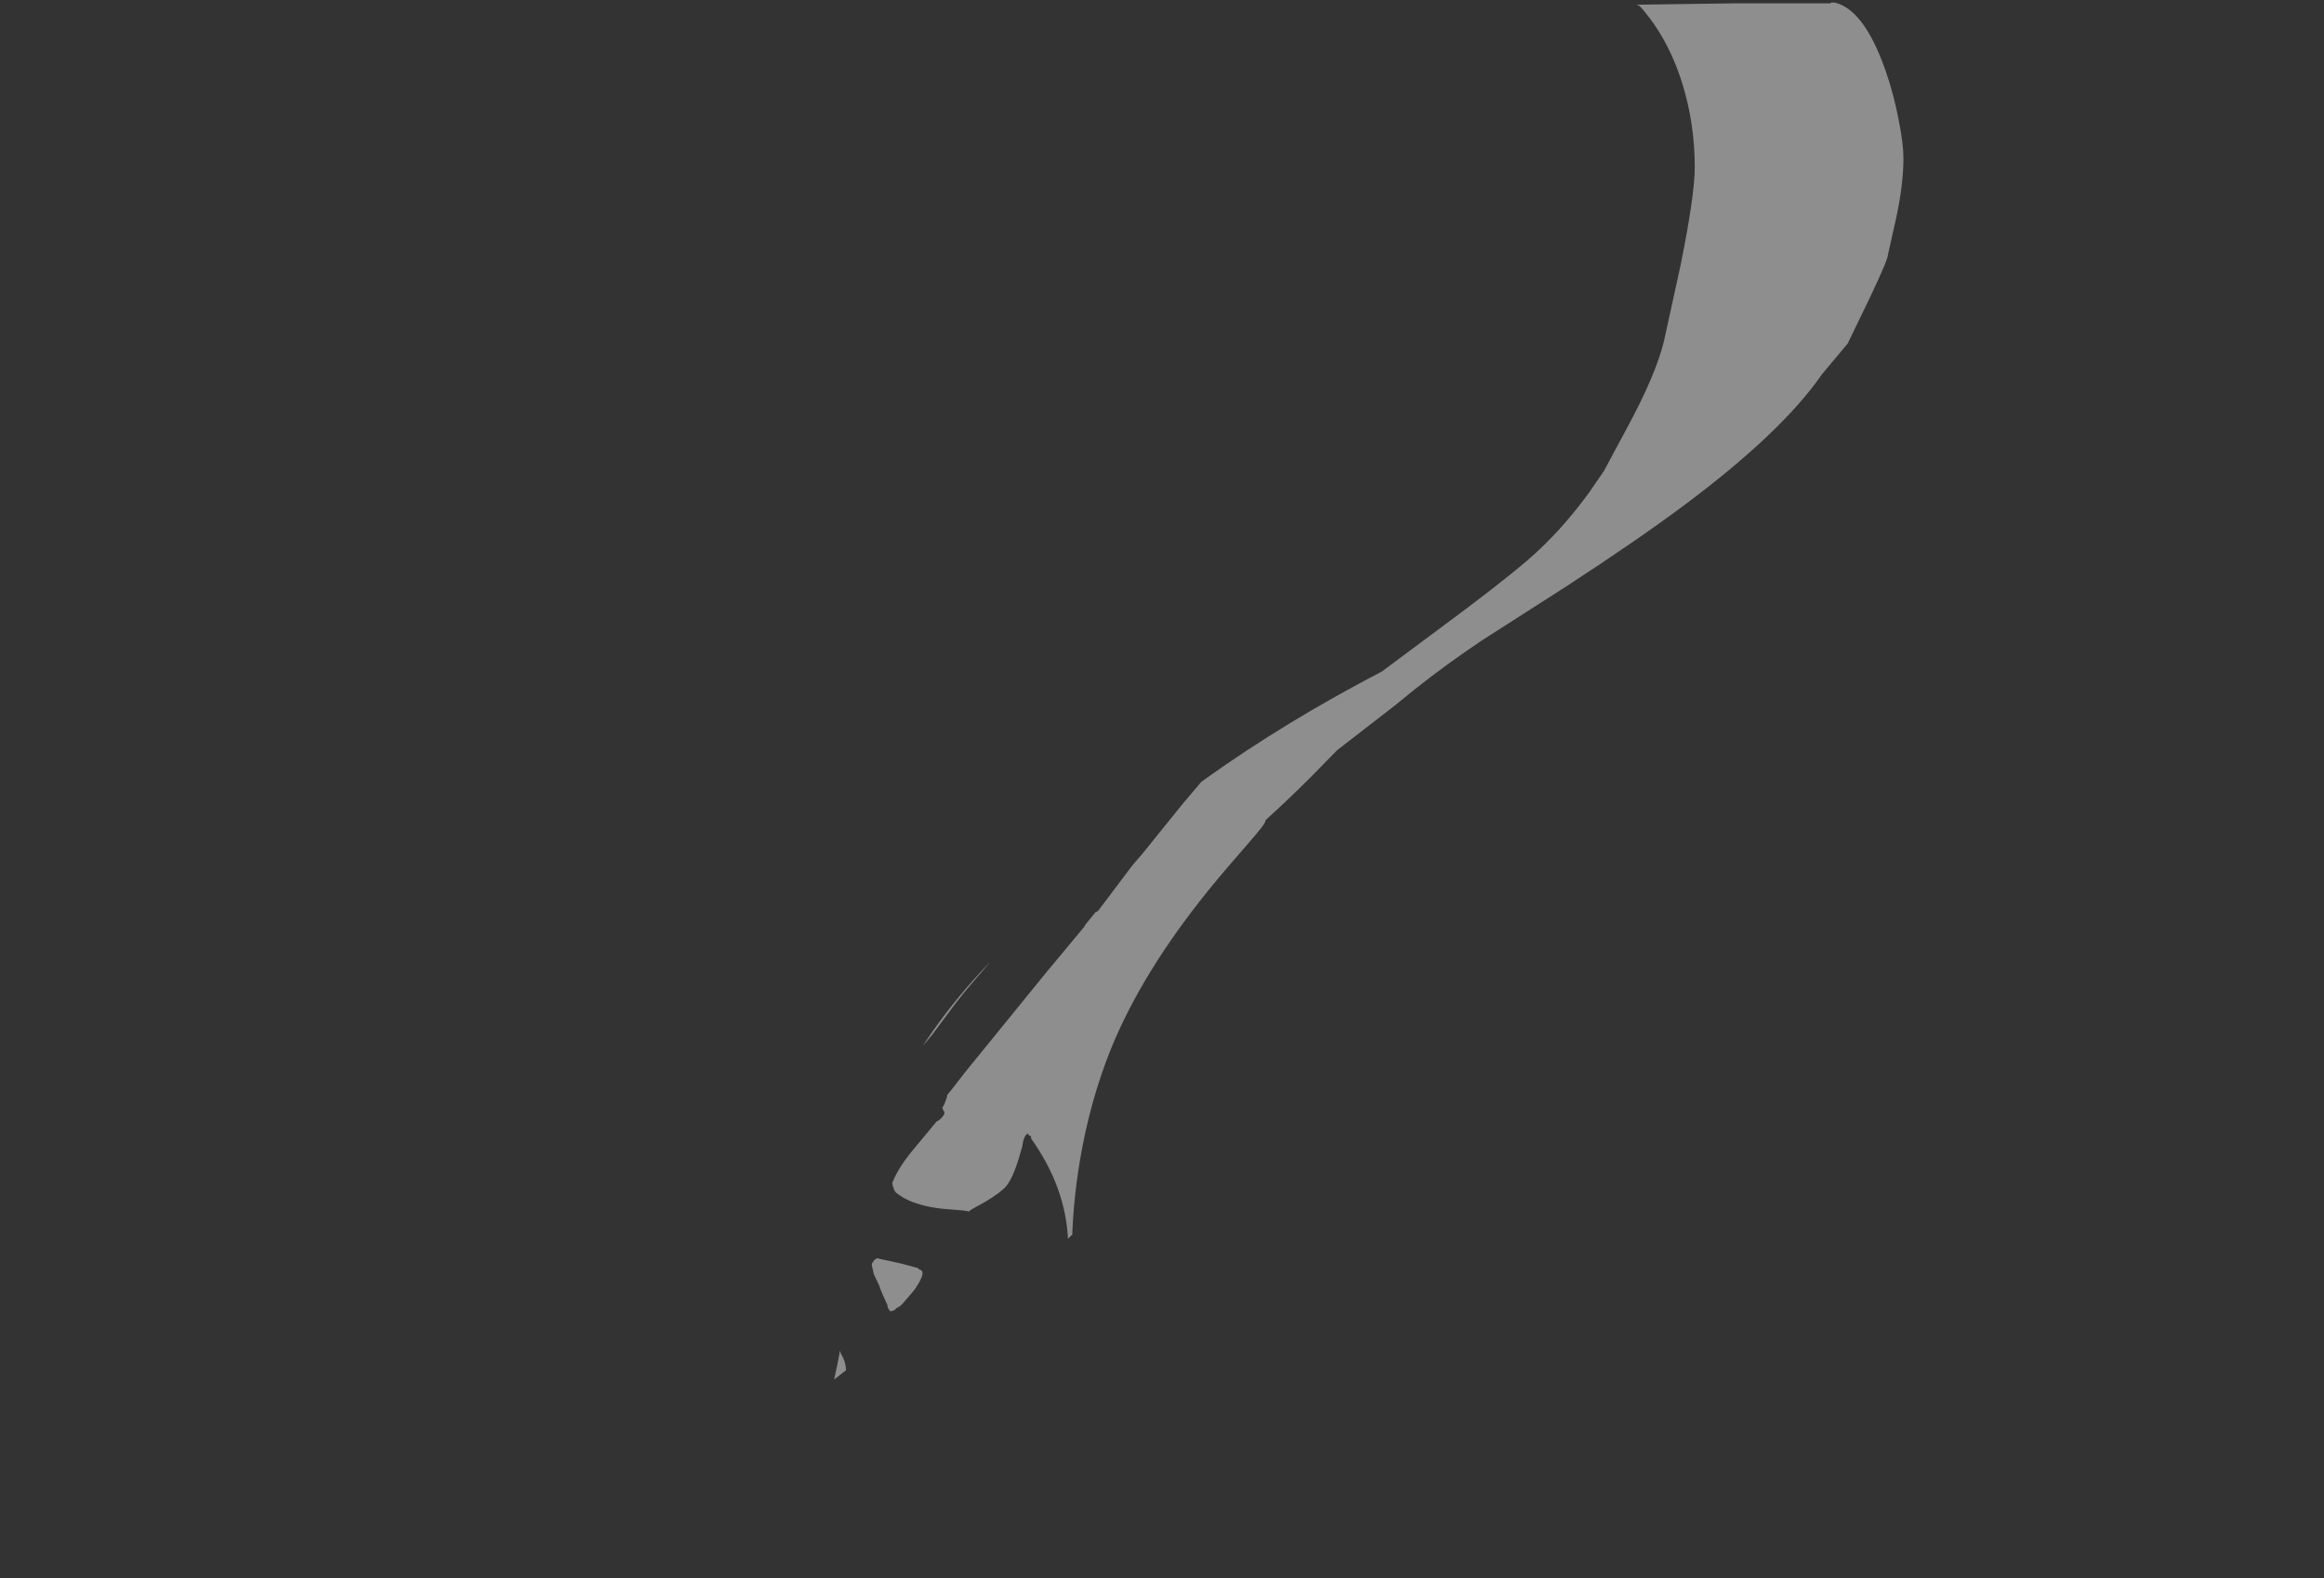 <?xml version="1.0" encoding="UTF-8" standalone="no"?>
<svg xmlns:ffdec="https://www.free-decompiler.com/flash" xmlns:xlink="http://www.w3.org/1999/xlink" ffdec:objectType="frame" height="588.2px" width="865.9px" xmlns="http://www.w3.org/2000/svg">
  <rect width="100%" height="100%" fill="#333333" stroke="none"/>
  <g transform="matrix(1.0, 0.0, 0.0, 1.0, 327.95, 759.2)">
    <clipPath id="clipPath0" transform="matrix(1.0, 0.0, 0.0, 1.0, 0.0, 0.0)">
      <path d="M137.7 -536.6 L137.6 -536.55 136.95 -536.55 136.25 -536.3 Q132.65 -535.4 130.85 -533.15 L130.8 -533.05 130.9 -531.9 131.1 -530.6 Q131.6 -525.25 130.3 -519.2 L129.0 -514.75 128.3 -512.85 Q127.2 -511.15 126.05 -508.7 123.45 -503.55 121.65 -501.15 L118.6 -497.1 110.65 -489.4 Q109.3 -487.95 109.6 -485.25 L108.6 -483.9 107.8 -482.85 99.75 -472.6 98.55 -471.1 88.4 -458.65 88.35 -458.65 83.2 -452.3 79.8 -448.0 79.6 -448.2 79.05 -447.6 74.65 -442.5 73.0 -440.1 71.2 -437.5 62.35 -426.25 60.45 -424.0 61.25 -423.35 61.15 -423.25 60.45 -423.65 51.25 -412.75 39.5 -398.95 33.55 -392.0 30.85 -388.75 28.4 -385.65 26.4 -383.0 19.3 -373.45 16.95 -370.65 11.4 -364.05 9.85 -362.3 9.05 -361.75 8.3 -361.3 6.25 -359.9 6.15 -359.95 5.75 -359.7 Q5.5 -360.0 5.5 -359.35 L4.8 -359.4 Q3.45 -360.0 2.65 -359.0 1.2 -357.25 1.15 -356.1 L-7.6 -345.35 Q-12.45 -339.4 -16.95 -336.2 L-17.6 -335.65 Q-20.6 -335.6 -21.45 -336.3 -25.1 -339.1 -27.55 -344.35 -27.4 -345.0 -27.5 -346.2 -27.3 -347.6 -27.2 -351.2 L-27.05 -353.0 Q-27.35 -354.85 -26.8 -358.35 -26.15 -363.35 -25.6 -364.1 L-25.55 -364.15 -25.4 -364.65 Q-24.9 -366.25 -23.9 -367.45 L-23.35 -368.05 -22.5 -369.45 -19.3 -374.1 -17.2 -376.4 -17.0 -376.55 -16.5 -377.55 -13.9 -380.8 -10.7 -384.25 -10.45 -384.45 -11.2 -384.65 Q-11.05 -385.4 -12.25 -385.05 L-15.4 -385.95 -16.0 -386.1 -16.0 -386.05 -16.2 -385.9 -16.15 -385.9 -16.25 -385.8 -16.45 -385.85 Q-25.85 -388.15 -34.7 -387.85 L-38.0 -388.05 -47.25 -386.75 Q-70.35 -382.8 -86.6 -368.25 -110.95 -346.45 -106.05 -308.2 L-106.2 -308.2 -105.75 -306.1 -105.4 -303.6 -105.25 -302.4 Q-104.5 -299.0 -103.8 -297.65 -102.9 -295.85 -102.45 -293.35 L-102.35 -292.75 -101.85 -292.65 -99.75 -287.15 -99.85 -286.8 -97.85 -282.6 -97.8 -282.55 -97.7 -282.35 -97.35 -281.45 -97.3 -281.5 -96.85 -280.75 Q-97.1 -280.25 -96.3 -281.15 L-96.25 -281.1 -95.7 -282.55 -88.4 -289.75 -82.45 -295.5 -81.85 -296.2 Q-80.1 -297.05 -77.75 -298.45 L-72.85 -300.9 -71.8 -301.3 -71.15 -301.55 -70.25 -301.35 -70.2 -301.3 -67.45 -300.8 -65.65 -301.0 -65.55 -300.95 -62.6 -300.5 -58.05 -298.85 Q-54.2 -297.35 -51.25 -296.55 L-50.95 -296.3 -50.25 -296.05 -50.0 -295.5 Q-49.9 -295.3 -49.95 -295.0 L-49.9 -294.6 -49.6 -294.15 -49.25 -293.95 -52.15 -287.3 Q-55.2 -279.9 -59.25 -275.0 -62.2 -271.35 -70.25 -269.6 L-73.55 -268.95 -73.5 -269.3 -76.15 -268.5 -78.6 -268.1 -84.15 -250.5 Q-90.8 -229.15 -93.85 -221.5 L-92.65 -220.15 Q-86.1 -224.55 -67.05 -234.15 -54.8 -240.35 -51.0 -242.45 L-50.95 -245.25 -50.75 -248.25 -51.0 -248.2 -51.0 -251.8 Q-50.55 -260.75 -47.45 -264.4 -43.35 -269.45 -36.8 -273.8 L-31.9 -277.15 -31.45 -277.1 -31.15 -277.15 -30.1 -277.95 Q-28.85 -278.7 -27.85 -278.6 -24.15 -275.55 -19.1 -264.7 L-18.3 -263.2 Q-15.5 -258.05 -14.65 -254.7 -12.9 -251.9 -12.75 -249.0 L-12.75 -248.5 -14.1 -247.45 Q-40.7 -226.4 -47.0 -222.95 L-48.4 -222.15 -50.75 -219.85 Q-56.1 -214.8 -63.15 -209.85 L-66.2 -208.05 -69.4 -207.0 -70.55 -206.7 -73.85 -204.75 Q-83.7 -199.15 -85.55 -199.1 -86.05 -199.05 -87.05 -199.95 -88.15 -201.0 -90.15 -200.85 -91.35 -200.8 -117.25 -188.1 L-138.6 -177.35 -144.85 -174.05 -146.45 -173.1 -146.95 -173.15 -146.4 -174.1 -146.2 -174.7 Q-147.2 -174.1 -148.55 -173.7 L-149.15 -172.8 -150.8 -172.5 -151.85 -172.2 -151.1 -172.9 -150.7 -173.2 -153.3 -172.95 -154.4 -171.2 -154.8 -171.0 -264.25 -171.0 -264.95 -176.75 -267.7 -203.95 -268.3 -210.0 Q-271.55 -222.2 -275.0 -246.35 -278.45 -270.5 -280.5 -291.8 L-280.6 -295.8 -280.85 -297.1 Q-281.95 -299.5 -282.65 -302.45 -283.25 -305.2 -283.7 -309.55 L-284.55 -312.7 -284.3 -312.75 -285.4 -316.1 -286.15 -318.85 -286.4 -319.8 -287.15 -320.75 -288.6 -324.05 Q-291.15 -329.35 -294.45 -331.75 L-296.2 -333.45 Q-298.0 -335.0 -299.8 -336.05 L-299.95 -336.0 -304.85 -339.45 -306.2 -340.9 Q-309.25 -342.6 -311.3 -347.35 L-312.1 -349.55 -312.35 -349.85 Q-313.25 -352.15 -313.85 -354.85 L-314.05 -358.15 Q-314.35 -365.8 -311.55 -370.85 L-311.25 -371.4 -311.15 -371.5 -311.1 -371.6 -310.75 -372.1 -310.45 -372.6 -310.3 -372.75 -303.85 -378.15 -303.3 -378.45 Q-300.3 -380.0 -296.45 -380.9 -281.3 -381.3 -274.3 -371.8 -269.9 -365.8 -269.6 -358.1 -269.35 -351.25 -270.1 -347.95 -270.95 -344.4 -273.15 -340.85 L-273.45 -338.9 -274.25 -332.4 -274.8 -327.55 -274.55 -325.35 Q-271.9 -327.25 -269.0 -327.15 L-266.75 -328.9 -266.05 -329.5 Q-260.4 -334.05 -257.55 -338.95 -255.95 -342.55 -254.75 -346.6 L-254.55 -347.95 -254.0 -347.75 Q-251.6 -350.6 -242.3 -358.55 L-233.5 -365.95 -233.5 -366.05 Q-233.75 -368.2 -239.8 -370.35 L-249.7 -373.55 Q-251.45 -374.05 -254.0 -376.1 L-254.95 -377.0 Q-257.3 -379.1 -259.05 -379.45 -262.05 -384.75 -266.45 -388.75 -273.35 -394.95 -282.25 -396.7 -285.65 -400.8 -290.4 -408.05 L-297.35 -418.4 -299.95 -422.15 Q-302.1 -419.45 -303.8 -414.2 L-306.3 -405.55 Q-306.7 -404.3 -307.7 -402.5 -307.7 -399.6 -308.45 -397.0 -310.35 -390.6 -316.05 -389.8 L-316.25 -389.45 -319.75 -386.75 Q-325.15 -382.1 -327.95 -376.7 L-327.95 -758.25 537.95 -758.25 537.95 -171.0 292.1 -171.0 Q295.15 -178.65 299.7 -188.05 304.2 -197.45 308.4 -205.2 L308.6 -206.15 308.7 -206.95 Q317.95 -226.35 319.6 -231.6 L319.7 -231.9 Q323.45 -240.8 325.2 -243.65 L326.25 -245.15 326.8 -247.2 Q327.95 -250.75 333.0 -254.6 337.7 -258.3 343.3 -260.3 L346.1 -261.25 347.05 -261.95 Q353.6 -264.05 358.95 -268.4 L359.4 -268.2 362.5 -268.55 Q365.75 -270.55 369.35 -271.5 L374.25 -272.15 376.7 -272.55 378.8 -272.5 384.25 -273.95 386.45 -274.4 386.45 -274.6 386.8 -274.7 386.15 -275.8 Q384.75 -281.05 381.25 -288.4 377.65 -295.75 376.2 -299.1 L376.6 -302.1 377.05 -302.85 376.7 -302.95 Q377.45 -313.55 370.35 -324.05 L367.45 -328.0 367.35 -328.4 Q361.55 -330.95 361.4 -338.25 361.4 -341.25 362.25 -344.3 361.7 -346.5 361.65 -347.95 361.5 -351.0 361.5 -357.85 361.25 -363.9 359.8 -367.4 L355.95 -364.2 345.55 -355.3 Q338.4 -348.95 333.6 -345.6 323.6 -346.4 314.5 -341.85 308.7 -338.9 303.95 -334.15 301.95 -334.3 298.9 -332.75 L297.6 -332.1 Q294.3 -330.65 292.3 -330.65 L280.9 -330.15 Q273.85 -329.65 272.95 -327.45 L272.9 -327.35 280.1 -316.95 Q287.6 -305.75 289.3 -302.05 L289.95 -302.1 289.75 -300.65 Q289.85 -296.0 290.5 -291.7 292.05 -285.65 296.75 -279.15 L297.3 -278.35 299.15 -275.85 Q302.25 -275.1 304.5 -272.35 L305.4 -274.55 306.6 -282.0 306.65 -282.55 307.3 -287.0 307.55 -289.15 Q306.25 -293.55 306.4 -297.55 306.6 -301.25 308.85 -308.45 311.4 -316.5 317.85 -321.6 328.05 -329.6 344.0 -324.7 347.8 -322.65 350.55 -320.1 L351.0 -319.65 356.25 -312.05 356.35 -311.85 356.55 -311.2 356.75 -310.55 356.8 -310.45 356.85 -310.3 357.05 -309.65 Q358.5 -303.45 356.0 -295.45 L354.75 -292.05 Q353.35 -289.35 351.75 -287.2 L351.35 -286.9 349.85 -284.85 Q346.3 -280.4 342.55 -279.5 341.75 -278.85 340.75 -278.35 339.05 -277.5 334.55 -276.15 L334.4 -276.2 Q331.8 -275.6 329.1 -274.15 L328.3 -273.75 327.45 -273.25 Q323.25 -271.65 319.0 -266.8 L316.5 -263.75 315.45 -262.95 314.9 -262.0 313.3 -259.35 311.1 -256.1 311.4 -256.0 309.6 -252.9 306.35 -245.65 Q304.8 -242.75 302.9 -240.55 L302.25 -239.25 301.0 -235.05 Q292.55 -213.1 281.8 -188.5 L273.9 -171.0 216.85 -171.0 216.95 -171.65 217.35 -174.35 217.75 -176.95 217.7 -177.25 Q217.05 -180.3 217.2 -182.85 217.65 -192.05 221.35 -213.75 L226.15 -241.65 226.3 -243.1 226.65 -245.35 Q227.1 -253.6 229.5 -266.15 230.85 -273.5 232.4 -279.7 L232.3 -280.35 232.25 -280.95 Q235.05 -296.1 235.3 -300.15 L235.3 -300.35 Q236.25 -307.25 236.95 -309.55 L237.4 -310.75 237.35 -312.3 Q237.55 -315.0 240.3 -318.55 242.8 -321.9 246.25 -324.2 L247.95 -325.3 248.5 -325.95 Q252.55 -328.5 255.45 -332.4 L255.8 -332.4 Q255.85 -332.4 257.8 -333.15 259.65 -335.05 261.95 -336.3 L265.2 -337.55 266.75 -338.2 268.15 -338.5 Q269.15 -338.9 271.6 -340.45 L273.05 -341.1 273.0 -341.25 273.25 -341.35 272.6 -342.05 Q270.7 -345.5 267.05 -350.15 L261.7 -356.9 261.45 -359.1 261.6 -359.7 261.35 -359.7 Q260.3 -365.5 256.15 -370.55 L253.3 -373.6 250.6 -375.9 250.5 -376.15 Q246.85 -376.9 245.3 -380.5 L244.7 -382.15 Q244.15 -384.3 244.2 -386.6 243.4 -388.05 243.15 -389.05 L241.3 -396.05 239.65 -400.35 238.4 -402.5 236.35 -399.65 230.9 -391.65 Q227.2 -386.0 224.55 -382.9 217.6 -381.85 212.2 -377.15 208.8 -374.15 206.4 -370.0 205.05 -369.8 203.25 -368.25 L202.45 -367.55 Q200.5 -366.0 199.15 -365.7 L191.45 -363.5 Q186.75 -362.0 186.55 -360.35 L186.5 -360.2 186.55 -360.15 188.0 -358.85 189.0 -357.95 193.25 -354.05 Q200.35 -347.35 202.15 -345.0 L202.6 -345.15 202.7 -344.1 202.8 -343.75 Q203.7 -340.65 204.8 -337.9 L204.9 -337.75 Q205.75 -336.15 207.0 -334.6 208.75 -332.25 211.3 -330.0 L211.85 -329.55 213.5 -328.1 Q215.75 -328.05 217.8 -326.45 L218.0 -328.15 217.45 -334.05 217.15 -336.85 217.1 -337.25 216.85 -338.85 Q215.2 -341.75 214.55 -344.55 214.05 -347.25 214.35 -352.65 214.6 -358.75 218.1 -363.4 223.55 -370.7 235.3 -369.8 238.2 -368.95 240.55 -367.6 L240.95 -367.35 245.85 -362.85 245.95 -362.7 246.2 -362.3 246.45 -361.85 246.5 -361.8 246.55 -361.7 246.8 -361.25 Q248.9 -357.15 248.65 -351.1 L248.4 -348.5 248.25 -347.85 247.2 -344.55 247.0 -344.3 246.3 -342.6 Q244.7 -338.9 242.3 -337.65 L241.35 -336.55 239.15 -334.95 237.5 -334.0 237.4 -334.0 Q235.2 -332.85 233.2 -330.8 230.6 -328.95 228.6 -324.9 L227.4 -322.35 226.85 -321.6 226.7 -320.85 226.05 -318.7 225.15 -316.05 225.35 -316.0 224.7 -313.6 223.8 -307.9 Q223.25 -305.6 222.35 -303.75 L222.15 -302.75 222.0 -299.55 Q220.15 -282.7 217.25 -263.6 214.3 -244.45 211.7 -234.9 L211.2 -230.15 208.8 -208.6 Q206.25 -188.9 204.4 -178.9 L202.65 -171.0 184.6 -171.0 183.85 -171.65 Q182.2 -172.5 181.05 -173.65 L179.0 -175.35 Q178.35 -173.5 178.85 -171.45 L175.95 -173.35 166.65 -184.85 Q162.5 -190.35 159.5 -195.35 L158.35 -198.3 Q156.5 -203.05 154.55 -206.65 152.9 -212.65 152.9 -217.05 152.9 -217.95 153.45 -219.95 L154.0 -222.85 Q154.0 -224.45 150.0 -232.35 L141.25 -249.25 Q128.5 -274.05 128.5 -281.05 128.5 -284.9 124.8 -295.55 L120.1 -307.95 Q119.45 -309.85 118.45 -314.95 L110.25 -317.55 105.55 -314.75 Q100.9 -311.85 92.8 -309.45 85.7 -307.3 72.6 -300.0 L69.95 -297.55 Q69.05 -316.8 56.25 -334.85 56.3 -336.2 55.6 -335.9 L54.95 -336.75 54.25 -336.1 Q53.6 -335.3 53.25 -333.7 L52.9 -331.8 51.5 -326.95 Q49.35 -320.15 47.1 -317.3 L47.0 -317.15 Q45.0 -314.8 39.25 -311.35 33.65 -308.3 33.45 -308.05 L33.2 -307.7 31.0 -308.05 23.2 -308.7 Q18.6 -309.2 15.0 -310.25 9.5 -311.8 6.05 -314.6 5.0 -315.35 4.5 -318.3 L4.65 -318.7 Q6.8 -324.0 11.95 -330.3 L21.05 -341.25 Q22.1 -341.6 23.5 -343.35 24.4 -344.45 23.45 -345.45 L23.45 -345.5 23.2 -346.25 23.15 -346.5 23.4 -346.75 Q24.0 -347.6 24.8 -350.15 L25.0 -351.15 26.4 -352.85 31.85 -359.85 61.9 -396.8 75.25 -412.85 76.35 -414.2 76.15 -414.2 80.5 -419.55 Q80.4 -418.85 81.4 -420.0 L89.05 -430.15 93.45 -436.0 94.65 -437.5 97.45 -440.7 112.7 -459.6 123.75 -472.65 124.3 -473.3 Q127.0 -473.6 128.25 -475.15 L134.15 -484.5 137.5 -488.3 Q139.45 -490.6 143.95 -494.1 L147.65 -497.15 149.25 -498.3 153.45 -500.45 Q159.1 -503.0 164.4 -503.5 L165.75 -503.65 166.95 -503.75 166.95 -503.85 Q168.35 -505.6 168.85 -508.3 L168.65 -509.1 Q169.6 -509.35 168.9 -509.5 L168.6 -514.55 168.0 -516.45 168.15 -517.15 168.2 -517.25 Q170.7 -527.8 177.4 -546.4 L180.45 -554.95 Q180.75 -557.45 181.35 -559.65 L179.1 -558.6 179.0 -558.6 179.05 -558.5 169.6 -552.8 Q152.6 -542.4 142.75 -537.8 L138.8 -536.2 138.15 -536.0 137.8 -536.5 137.7 -536.6 M245.2 -504.5 L245.25 -505.0 245.05 -504.95 245.2 -504.5 M1.65 -354.8 L1.65 -354.75 1.5 -354.7 1.65 -354.8 M19.45 -341.35 L19.25 -341.1 19.35 -341.4 19.45 -341.35 M8.25 -273.2 Q7.25 -272.15 5.95 -271.6 L5.5 -271.0 5.2 -270.9 3.8 -270.4 3.5 -271.0 3.3 -271.0 2.7 -272.25 2.8 -272.55 Q0.5 -277.6 -0.05 -279.1 L-0.25 -279.8 -2.4 -284.4 -3.15 -287.8 -3.0 -288.45 -2.15 -289.6 -2.1 -289.65 -1.2 -290.25 7.9 -288.25 14.25 -286.55 14.25 -286.15 Q14.85 -286.15 15.4 -285.65 16.45 -284.75 14.55 -281.3 13.35 -279.15 12.2 -277.8 L8.25 -273.2 M-327.95 -337.75 L-326.3 -336.15 -323.7 -335.1 -323.25 -335.15 Q-319.6 -330.05 -314.35 -326.6 L-313.7 -325.75 Q-312.6 -325.15 -311.45 -324.25 -307.1 -321.1 -303.85 -316.75 -300.35 -312.15 -300.2 -308.75 -300.15 -307.75 -300.25 -306.8 L-299.65 -305.25 Q-298.8 -302.35 -297.7 -293.6 L-297.7 -293.3 Q-297.5 -288.3 -294.1 -269.05 L-294.2 -268.35 -294.25 -267.45 Q-292.45 -259.6 -290.8 -250.3 -287.9 -234.4 -287.45 -224.05 L-287.1 -221.15 -286.9 -219.35 -281.2 -184.0 -279.2 -171.0 -327.95 -171.0 -327.95 -337.75 M-26.2 -363.0 L-27.2 -359.3 -26.15 -363.85 -26.2 -363.0 M-191.25 -363.65 L-191.75 -365.35 -191.7 -365.5 -191.8 -365.55 -193.4 -365.4 -197.3 -364.45 -197.6 -364.35 -199.05 -364.05 -199.1 -363.75 Q-200.05 -363.6 -201.25 -362.9 L-200.6 -362.5 -205.1 -358.75 Q-209.15 -355.35 -211.45 -352.65 L-211.8 -352.4 -211.95 -351.9 -210.9 -351.1 -208.25 -348.75 -207.05 -348.25 -205.85 -347.4 -203.2 -345.7 Q-201.45 -344.2 -200.2 -342.2 L-198.6 -341.15 -198.3 -341.1 Q-196.45 -337.15 -193.35 -334.15 L-193.05 -333.5 -191.75 -332.2 Q-189.15 -329.55 -187.6 -326.2 -185.85 -322.6 -186.15 -320.15 L-186.5 -318.8 -186.3 -317.7 Q-186.15 -315.55 -186.55 -309.35 L-186.6 -309.15 Q-187.15 -305.6 -187.5 -291.85 L-187.65 -291.3 Q-187.7 -291.0 -187.9 -290.8 -187.65 -285.05 -187.85 -278.4 -188.05 -267.0 -189.2 -259.7 L-189.3 -257.65 -189.45 -256.4 -190.4 -231.1 Q-191.2 -211.45 -192.5 -203.35 -192.85 -201.1 -193.95 -198.55 L-194.1 -198.3 -194.2 -195.95 Q-194.2 -194.65 -194.35 -193.55 L-194.45 -191.8 -195.15 -192.5 Q-195.1 -191.6 -195.2 -191.15 -195.35 -189.75 -196.05 -188.7 L-195.6 -188.15 Q-195.35 -187.5 -194.65 -187.5 L-195.05 -187.25 Q-195.1 -186.85 -191.3 -185.9 L-190.4 -186.15 -190.15 -187.25 -189.65 -187.9 Q-188.8 -185.9 -187.55 -184.0 -185.45 -180.9 -183.35 -180.65 L-182.85 -180.65 Q-183.25 -182.1 -183.0 -183.45 L-182.85 -184.5 -182.65 -184.95 -181.8 -184.75 Q-181.8 -182.85 -180.95 -181.7 L-178.55 -181.3 -177.35 -181.3 -177.15 -181.45 -177.0 -182.2 Q-179.5 -183.9 -180.7 -185.85 L-181.7 -187.2 -181.95 -190.2 -182.05 -197.5 Q-181.8 -206.6 -180.4 -224.25 L-178.5 -243.55 -178.05 -247.8 Q-178.6 -256.65 -177.6 -273.9 -176.6 -291.1 -175.1 -306.2 L-174.65 -309.05 -174.65 -309.95 Q-175.1 -311.7 -175.15 -313.85 L-174.85 -318.95 -175.0 -321.2 -174.8 -321.2 -175.1 -323.65 -175.25 -325.7 -175.3 -326.35 -175.6 -327.1 -176.05 -329.0 -176.0 -329.0 -176.15 -329.55 -176.15 -329.6 Q-177.15 -333.45 -179.15 -335.6 -180.5 -337.75 -182.2 -339.15 L-182.3 -339.2 Q-184.5 -341.1 -185.15 -342.1 L-185.8 -343.2 Q-187.7 -344.75 -188.4 -348.3 L-188.7 -349.95 -188.8 -350.15 -189.05 -352.6 -188.95 -352.6 -189.1 -352.95 -189.1 -353.25 -189.15 -353.4 -188.7 -354.45 -189.0 -355.1 -188.85 -356.15 -188.75 -356.65 -188.35 -357.5 Q-188.25 -357.8 -188.3 -358.2 L-188.5 -358.5 Q-190.45 -361.55 -191.25 -363.65 M-46.45 -337.8 Q-44.65 -336.35 -44.2 -334.6 -43.6 -332.65 -43.1 -332.0 L-43.05 -332.7 -41.5 -328.25 Q-39.55 -323.3 -41.7 -321.55 L-46.55 -322.6 -52.9 -323.35 -56.7 -324.2 -56.25 -325.85 Q-55.6 -328.45 -54.85 -329.4 -49.7 -335.7 -46.45 -337.8" fill="#666666" fill-rule="evenodd" stroke="none"/>
      <path d="M245.2 -504.5 L245.05 -504.95 245.25 -505.0 245.2 -504.5" fill="#000000" fill-rule="evenodd" stroke="none"/>
    </clipPath>
    <g clip-path="url(#clipPath0)">
      <use ffdec:characterId="967" height="529.6" transform="matrix(1.0, 0.0, 0.0, 1.0, -20.75, -758.45)" width="402.0" xlink:href="#shape1"/>
    </g>
  </g>
  <defs>
    <g id="shape1" transform="matrix(1.0, 0.0, 0.0, 1.0, 20.75, 758.45)">
      <path d="M354.5 -758.45 Q366.15 -756.9 374.55 -733.0 377.65 -724.15 379.55 -714.15 381.25 -705.4 381.25 -700.35 381.25 -690.15 378.4 -677.3 L375.5 -664.35 Q375.5 -662.5 368.9 -648.6 L360.5 -631.2 350.85 -619.65 Q335.95 -598.05 299.35 -570.75 281.75 -557.65 255.7 -540.7 L223.7 -520.2 223.65 -520.15 217.95 -516.25 Q204.9 -507.2 192.0 -496.45 L170.25 -479.6 160.9 -470.05 Q151.8 -460.95 143.55 -453.5 L143.5 -453.1 Q143.5 -452.15 137.2 -444.95 127.2 -433.5 121.9 -426.9 97.5 -396.6 86.0 -368.35 78.1 -348.7 74.4 -326.55 71.55 -309.65 71.4 -292.55 71.75 -291.05 71.75 -289.1 L71.45 -286.15 71.5 -283.6 70.55 -283.1 Q68.75 -278.55 64.45 -273.3 58.0 -265.35 46.75 -256.85 33.45 -246.75 24.4 -241.05 4.85 -228.85 -5.5 -228.85 L-12.5 -229.3 -20.25 -230.1 -20.5 -229.9 -20.75 -231.6 Q-20.75 -234.1 -20.5 -233.85 L-19.6 -234.25 -17.1 -245.35 Q-14.5 -256.95 -14.5 -260.1 L-13.0 -272.8 -11.5 -286.35 Q-6.45 -319.3 0.5 -338.85 10.0 -365.25 32.4 -391.3 41.9 -402.3 52.45 -411.75 L52.0 -411.85 Q93.0 -448.8 121.3 -469.0 151.05 -490.25 186.95 -508.95 L207.3 -524.1 Q230.8 -541.45 241.25 -550.45 253.4 -560.9 264.15 -575.65 L269.65 -583.65 278.1 -599.4 Q288.95 -619.4 292.0 -631.95 L298.25 -660.5 Q303.5 -686.5 303.5 -696.85 303.5 -713.15 298.85 -728.1 293.5 -745.3 282.95 -757.0 282.0 -757.25 282.0 -757.45 L317.5 -757.95 354.0 -757.95 354.25 -758.2 354.5 -758.45" fill="#ffffff" fill-opacity="0.447" fill-rule="evenodd" stroke="none"/>
    </g>
  </defs>
</svg>
